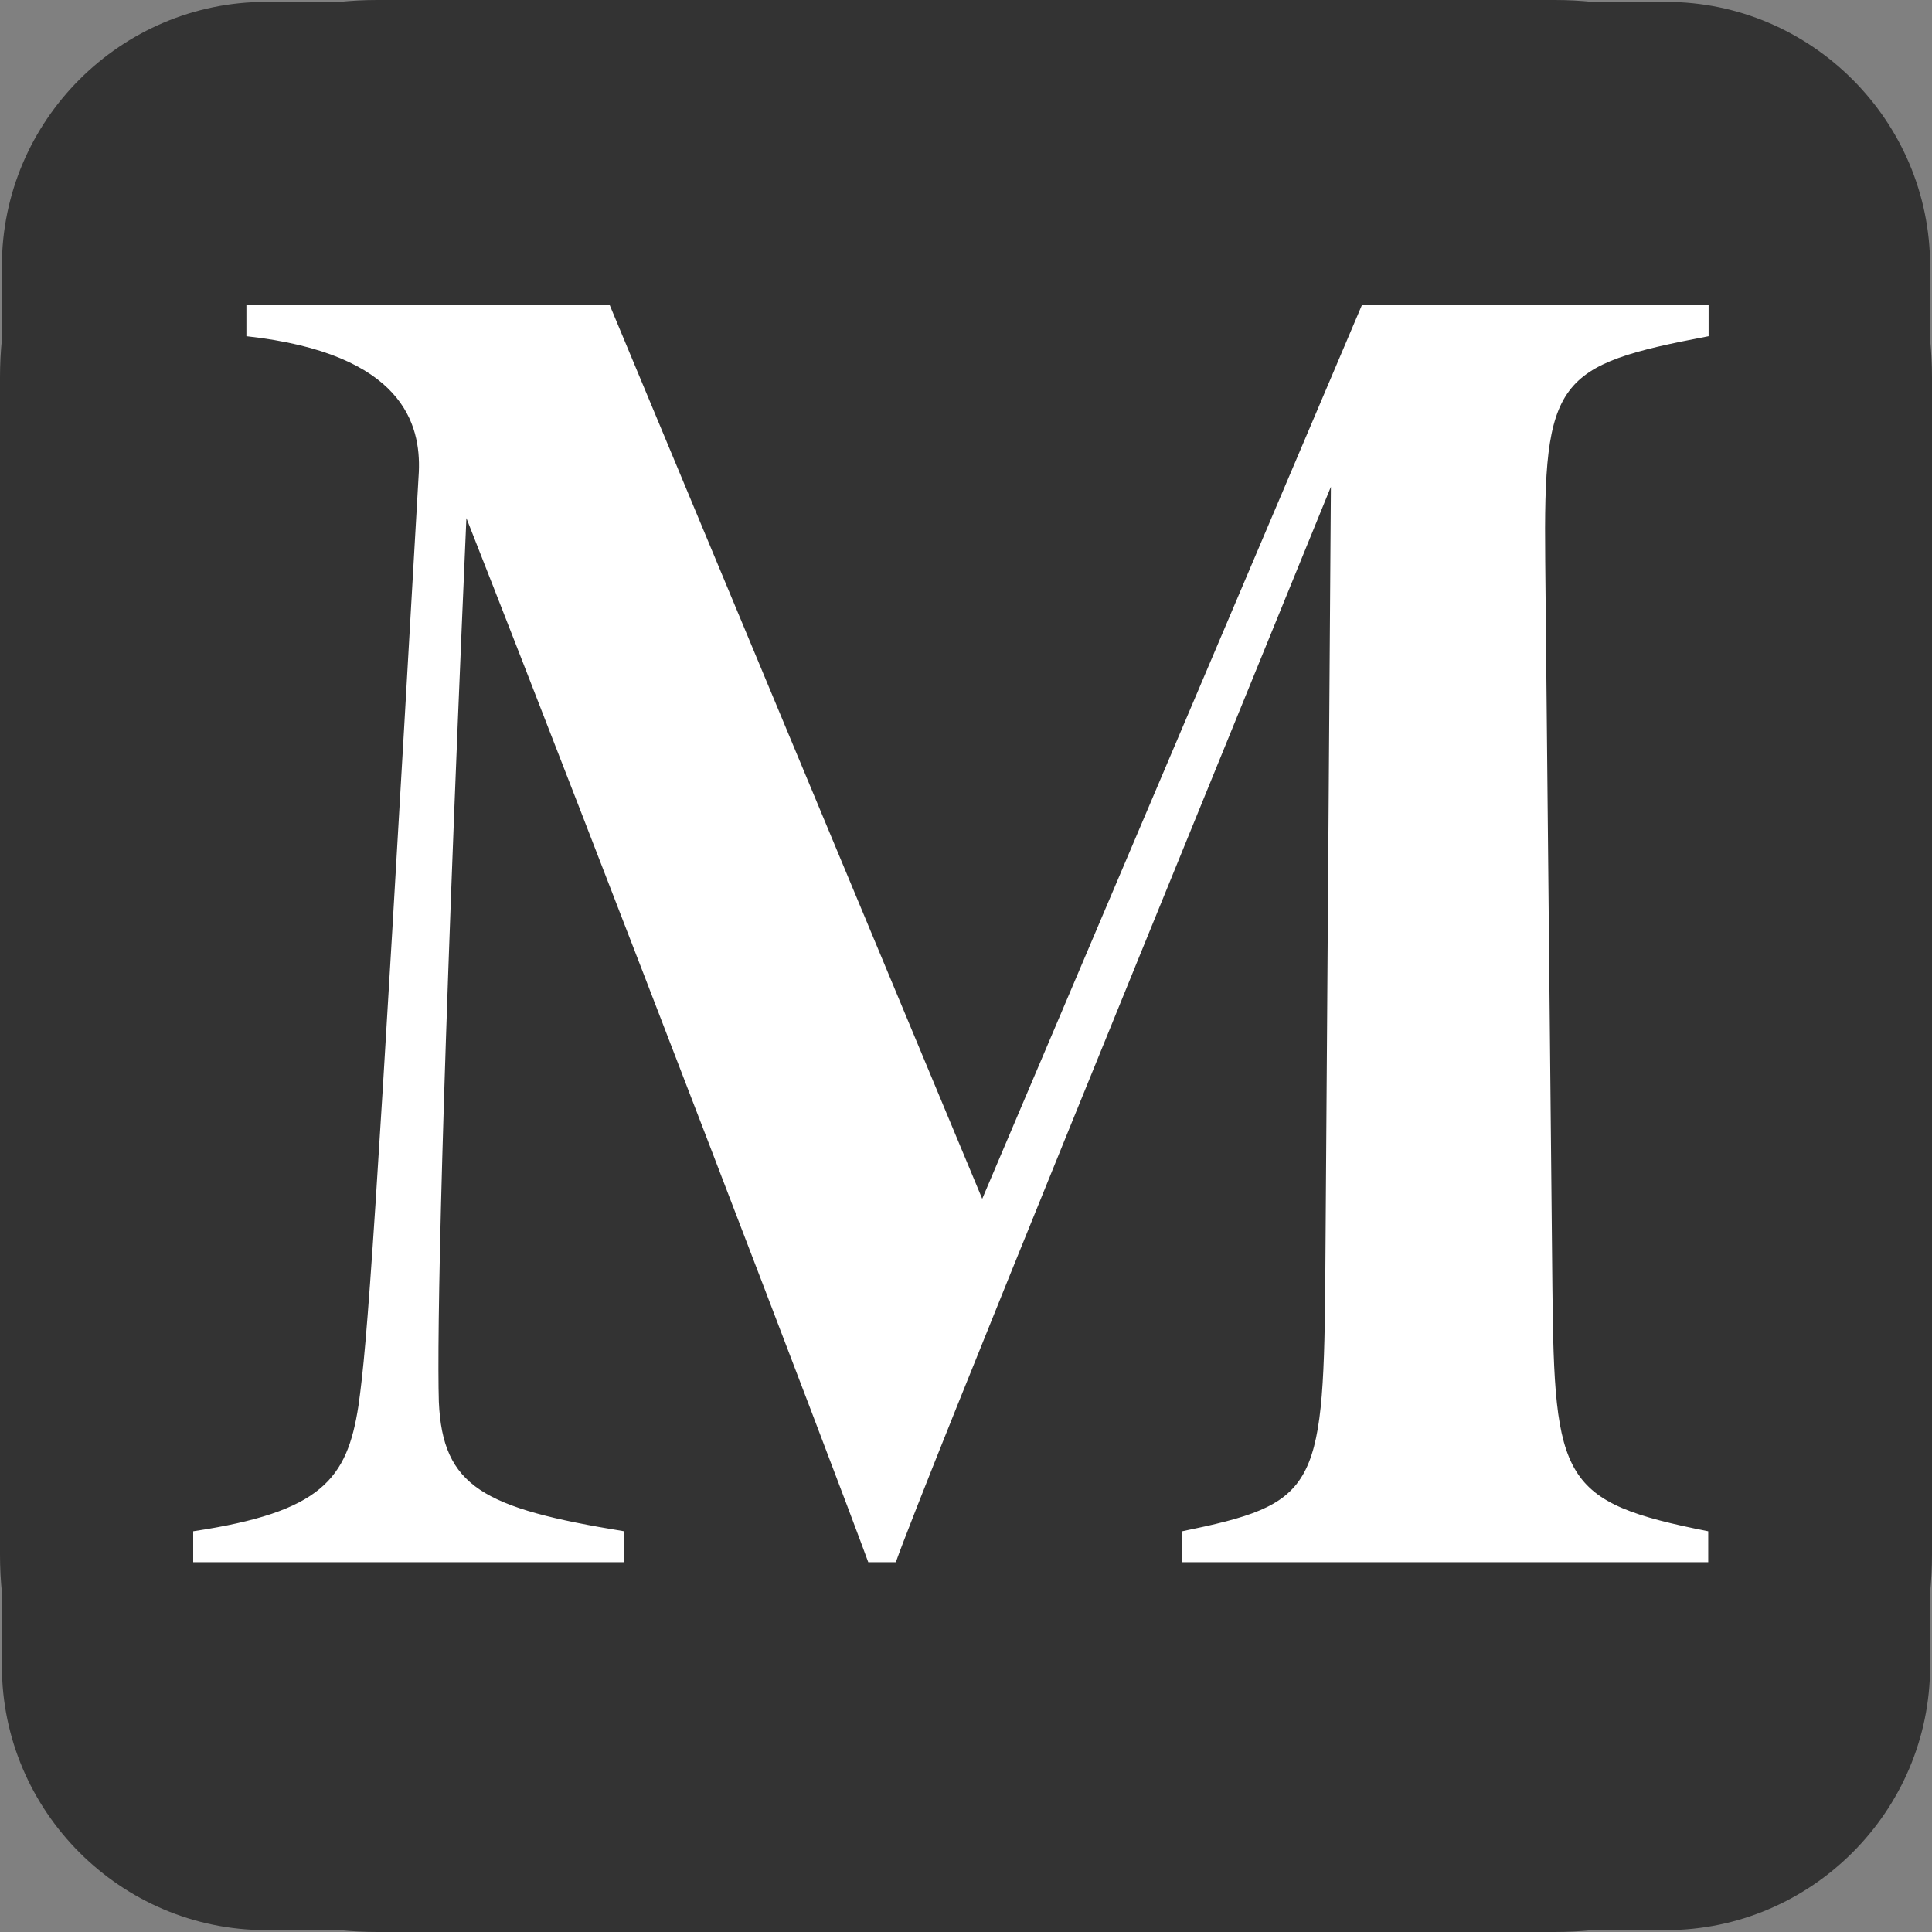 <?xml version="1.0" encoding="utf-8"?>
<!-- Generator: Adobe Illustrator 23.0.5, SVG Export Plug-In . SVG Version: 6.00 Build 0)  -->
<svg version="1.1" id="Слой_1" xmlns="http://www.w3.org/2000/svg" xmlns:xlink="http://www.w3.org/1999/xlink" x="0px" y="0px"
	 viewBox="0 0 512 512" style="enable-background:new 0 0 512 512;" xml:space="preserve">
<rect x="0" y="0" width="512" height="512" fill="#808080" stroke="none"/>
<style type="text/css">
	.st0{fill:#333333;}
	.st1{fill:none;}
	.st2{fill:#FFFFFF;}
</style>
<g>
	<path class="st0" d="M100,511.5c-54.9,0-99.5-44.6-99.5-99.5V100C0.5,45.1,45.1,0.5,100,0.5h312c54.9,0,99.5,44.6,99.5,99.5v312
		c0,54.9-44.6,99.5-99.5,99.5H100z M400.5,154.5c-3.5,0-5.3,2.8-5.3,5.5s1.8,5.5,5.3,5.5s5.3-2.8,5.3-5.5
		C405.8,157.3,404,154.5,400.5,154.5z"/>
	<path class="st0" d="M412,1c26.3,0,51.2,10.3,69.9,29.1C500.7,48.8,511,73.7,511,100v312c0,26.3-10.3,51.2-29.1,69.9
		C463.2,500.7,438.3,511,412,511H100c-26.3,0-51.2-10.3-69.9-29.1C11.3,463.2,1,438.3,1,412V100c0-26.3,10.3-51.2,29.1-69.9
		C48.8,11.3,73.7,1,100,1H412 M400.5,166c3.8,0,5.8-3,5.8-6s-2-6-5.8-6s-5.8,3-5.8,6S396.7,166,400.5,166 M412,0H100
		C45,0,0,45,0,100v312c0,55,45,100,100,100h312c55,0,100-45,100-100V100C512,45,467,0,412,0L412,0z M400.5,165c-6.5,0-6.4-10,0-10
		C406.9,155,406.9,165,400.5,165L400.5,165z"/>
</g>
<line class="st1" x1="70.5" y1="244" x2="690.5" y2="414"/>
<rect x="413.5" y="131.7" class="st1" width="3.8" height="137.9"/>
<path class="st0" d="M441.5,511.5h-371c-38.5,0-70-31.5-70-70v-371c0-38.5,31.5-70,70-70h371c38.5,0,70,31.5,70,70v371
	C511.5,480,480,511.5,441.5,511.5z"/>
<g>
	<g>
		<path class="st2" d="M313.3,414v-8.2c35-7.2,37.4-10.8,37.9-64.6l1.5-212.2C315.7,219.8,245.2,392,237.4,414h-7.3
			c-8.8-24.1-71-186.5-106.5-276.7c-6.8,156.3-7.8,217.3-7.3,234.2c1,22.5,11.7,28.2,49.1,34.3v8.2H51.2v-8.2
			c34-5.1,40.8-13.8,43.8-33.3c2.4-16.9,4.4-44.6,16-247.5c0.5-12.3-3.9-31.3-45.7-35.9v-8.2h96.3l98.7,236.8L360.9,80.9h91.9v8.2
			c-40.4,7.7-43.8,11.3-43.3,59.4l1.9,192.7c0.5,51.2,2.4,56.9,41.3,64.6v8.2H313.3z"/>
		<g>
			<g>
			</g>
		</g>
	</g>
</g>
</svg>

